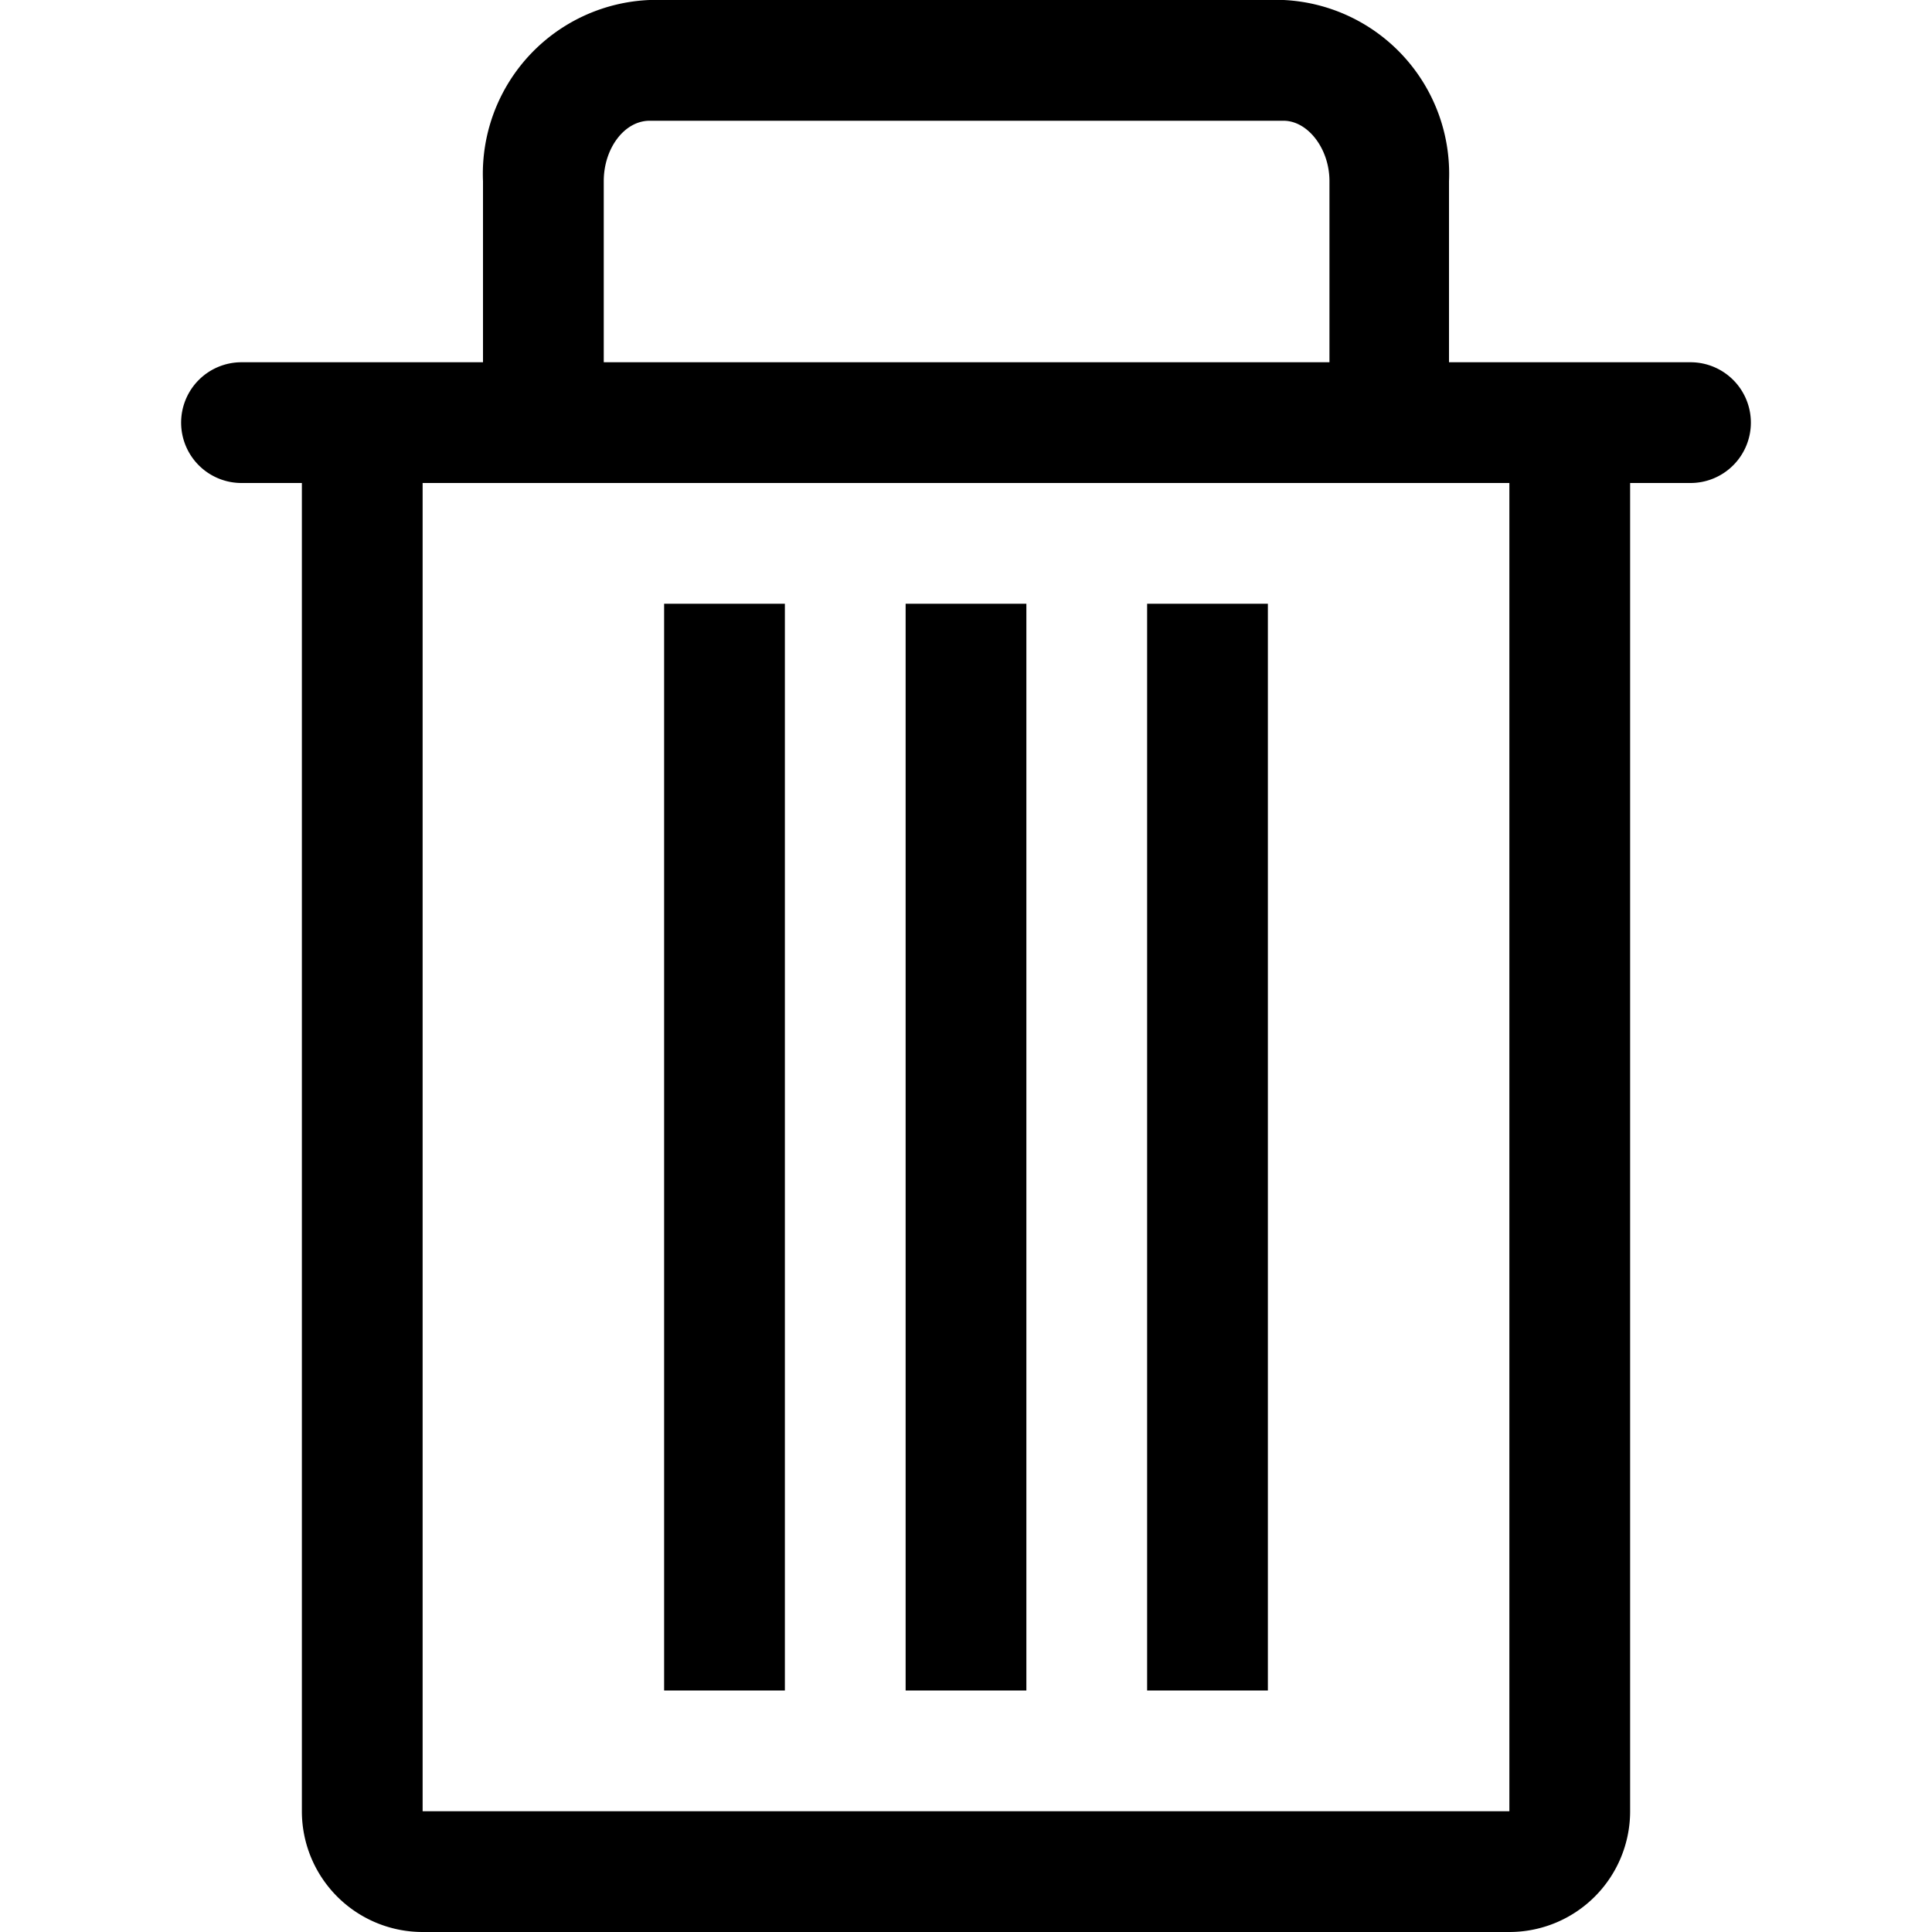 <svg xmlns="http://www.w3.org/2000/svg" viewBox="0 0 16 16"><title>application-trash</title><rect x="9.5" y="5" width="1" height="9"/><rect x="5.5" y="5" width="1" height="9"/><path d="M12,3V1.5A1.44,1.44,0,0,0,10.63,0H5.38A1.44,1.44,0,0,0,4,1.5V3H2a.5.5,0,0,0-.5.5h0A.5.5,0,0,0,2,4h.5V15a1,1,0,0,0,1,1h9a1,1,0,0,0,1-1V4H14a.5.5,0,0,0,.5-.5h0A.5.5,0,0,0,14,3ZM5,1.5c0-.27.17-.5.38-.5h5.25c.2,0,.38.23.38.5V3H5ZM12.5,15h-9V4h9Z"/><rect x="7.5" y="5" width="1" height="9"/></svg>